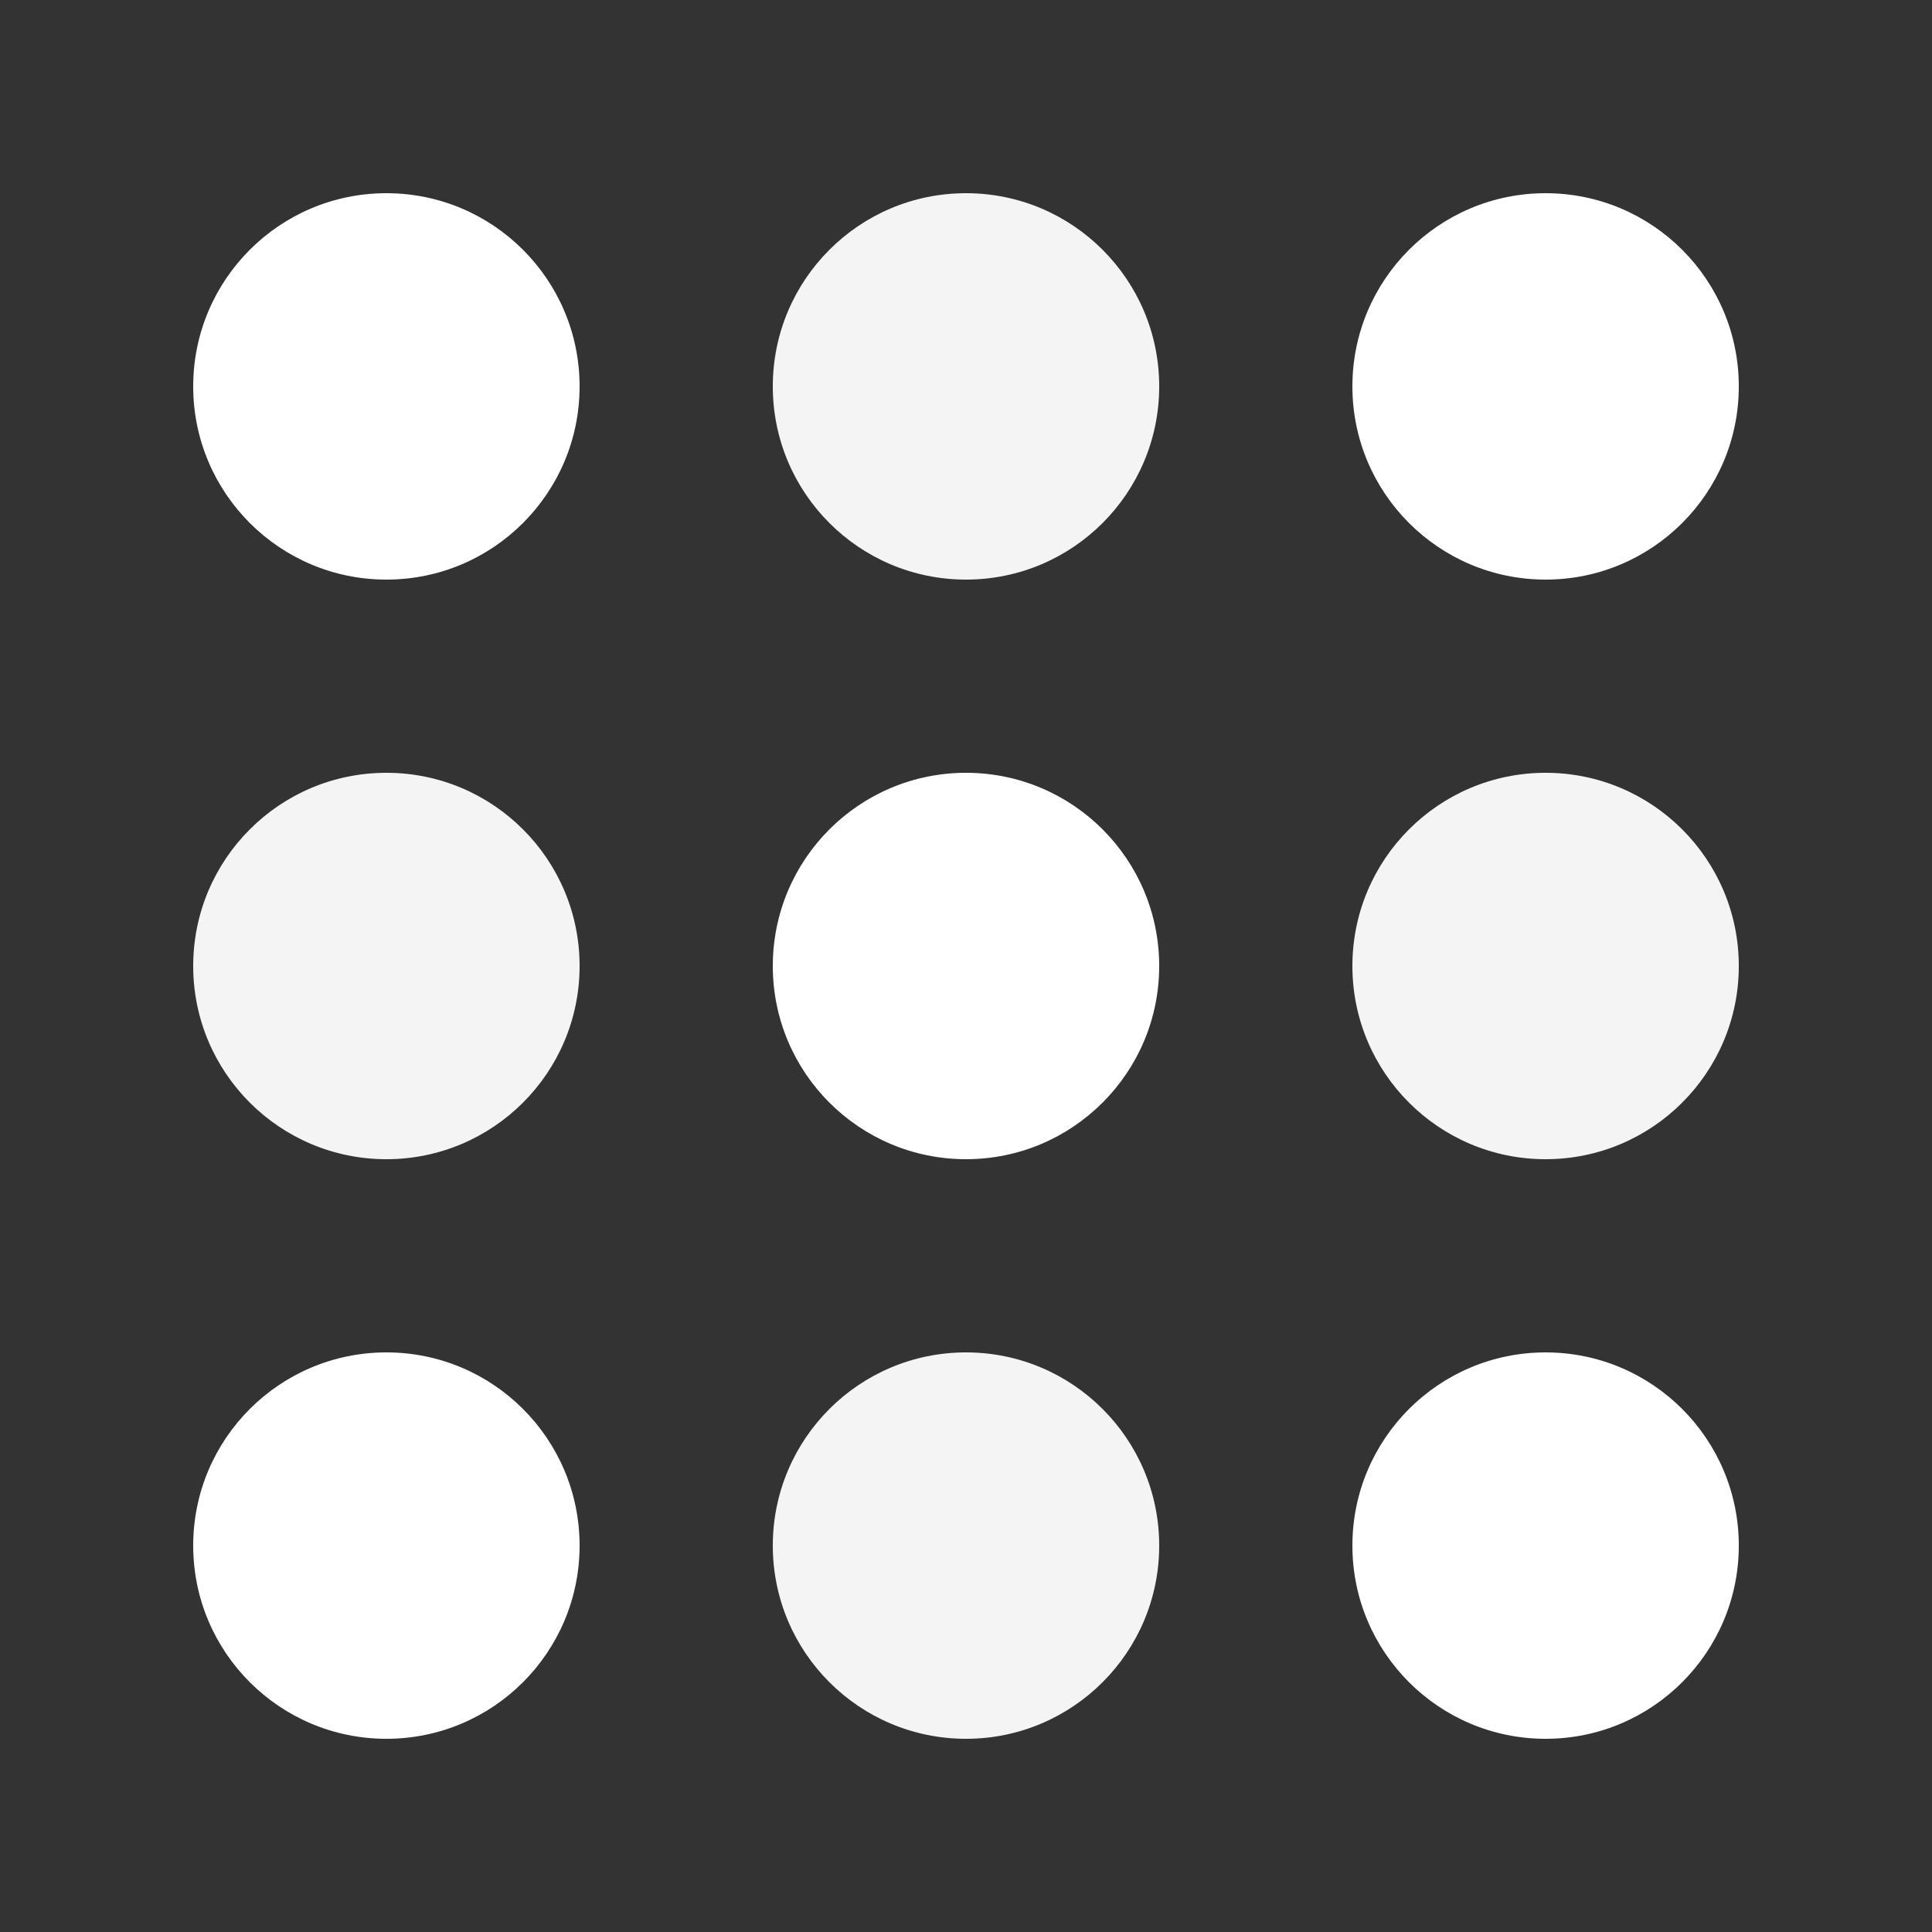 <svg viewBox="0 0 80 80">
	<rect x="0" y="0" width="80" height="80" fill="#333333" stroke="none"/>
	<circle cx="16" cy="16" r="8" fill="#fff" />
	<circle cx="40" cy="16" r="8" fill="#f4f4f4" />
	<circle cx="64" cy="16" r="8" fill="#fff" />
	<circle cx="16" cy="40" r="8" fill="#f4f4f4" />
	<circle cx="40" cy="40" r="8" fill="#fff" />
	<circle cx="64" cy="40" r="8" fill="#f4f4f4" />
	<circle cx="16" cy="64" r="8" fill="#fff" />
	<circle cx="40" cy="64" r="8" fill="#f4f4f4" />
	<circle cx="64" cy="64" r="8" fill="#fff" />
</svg>
